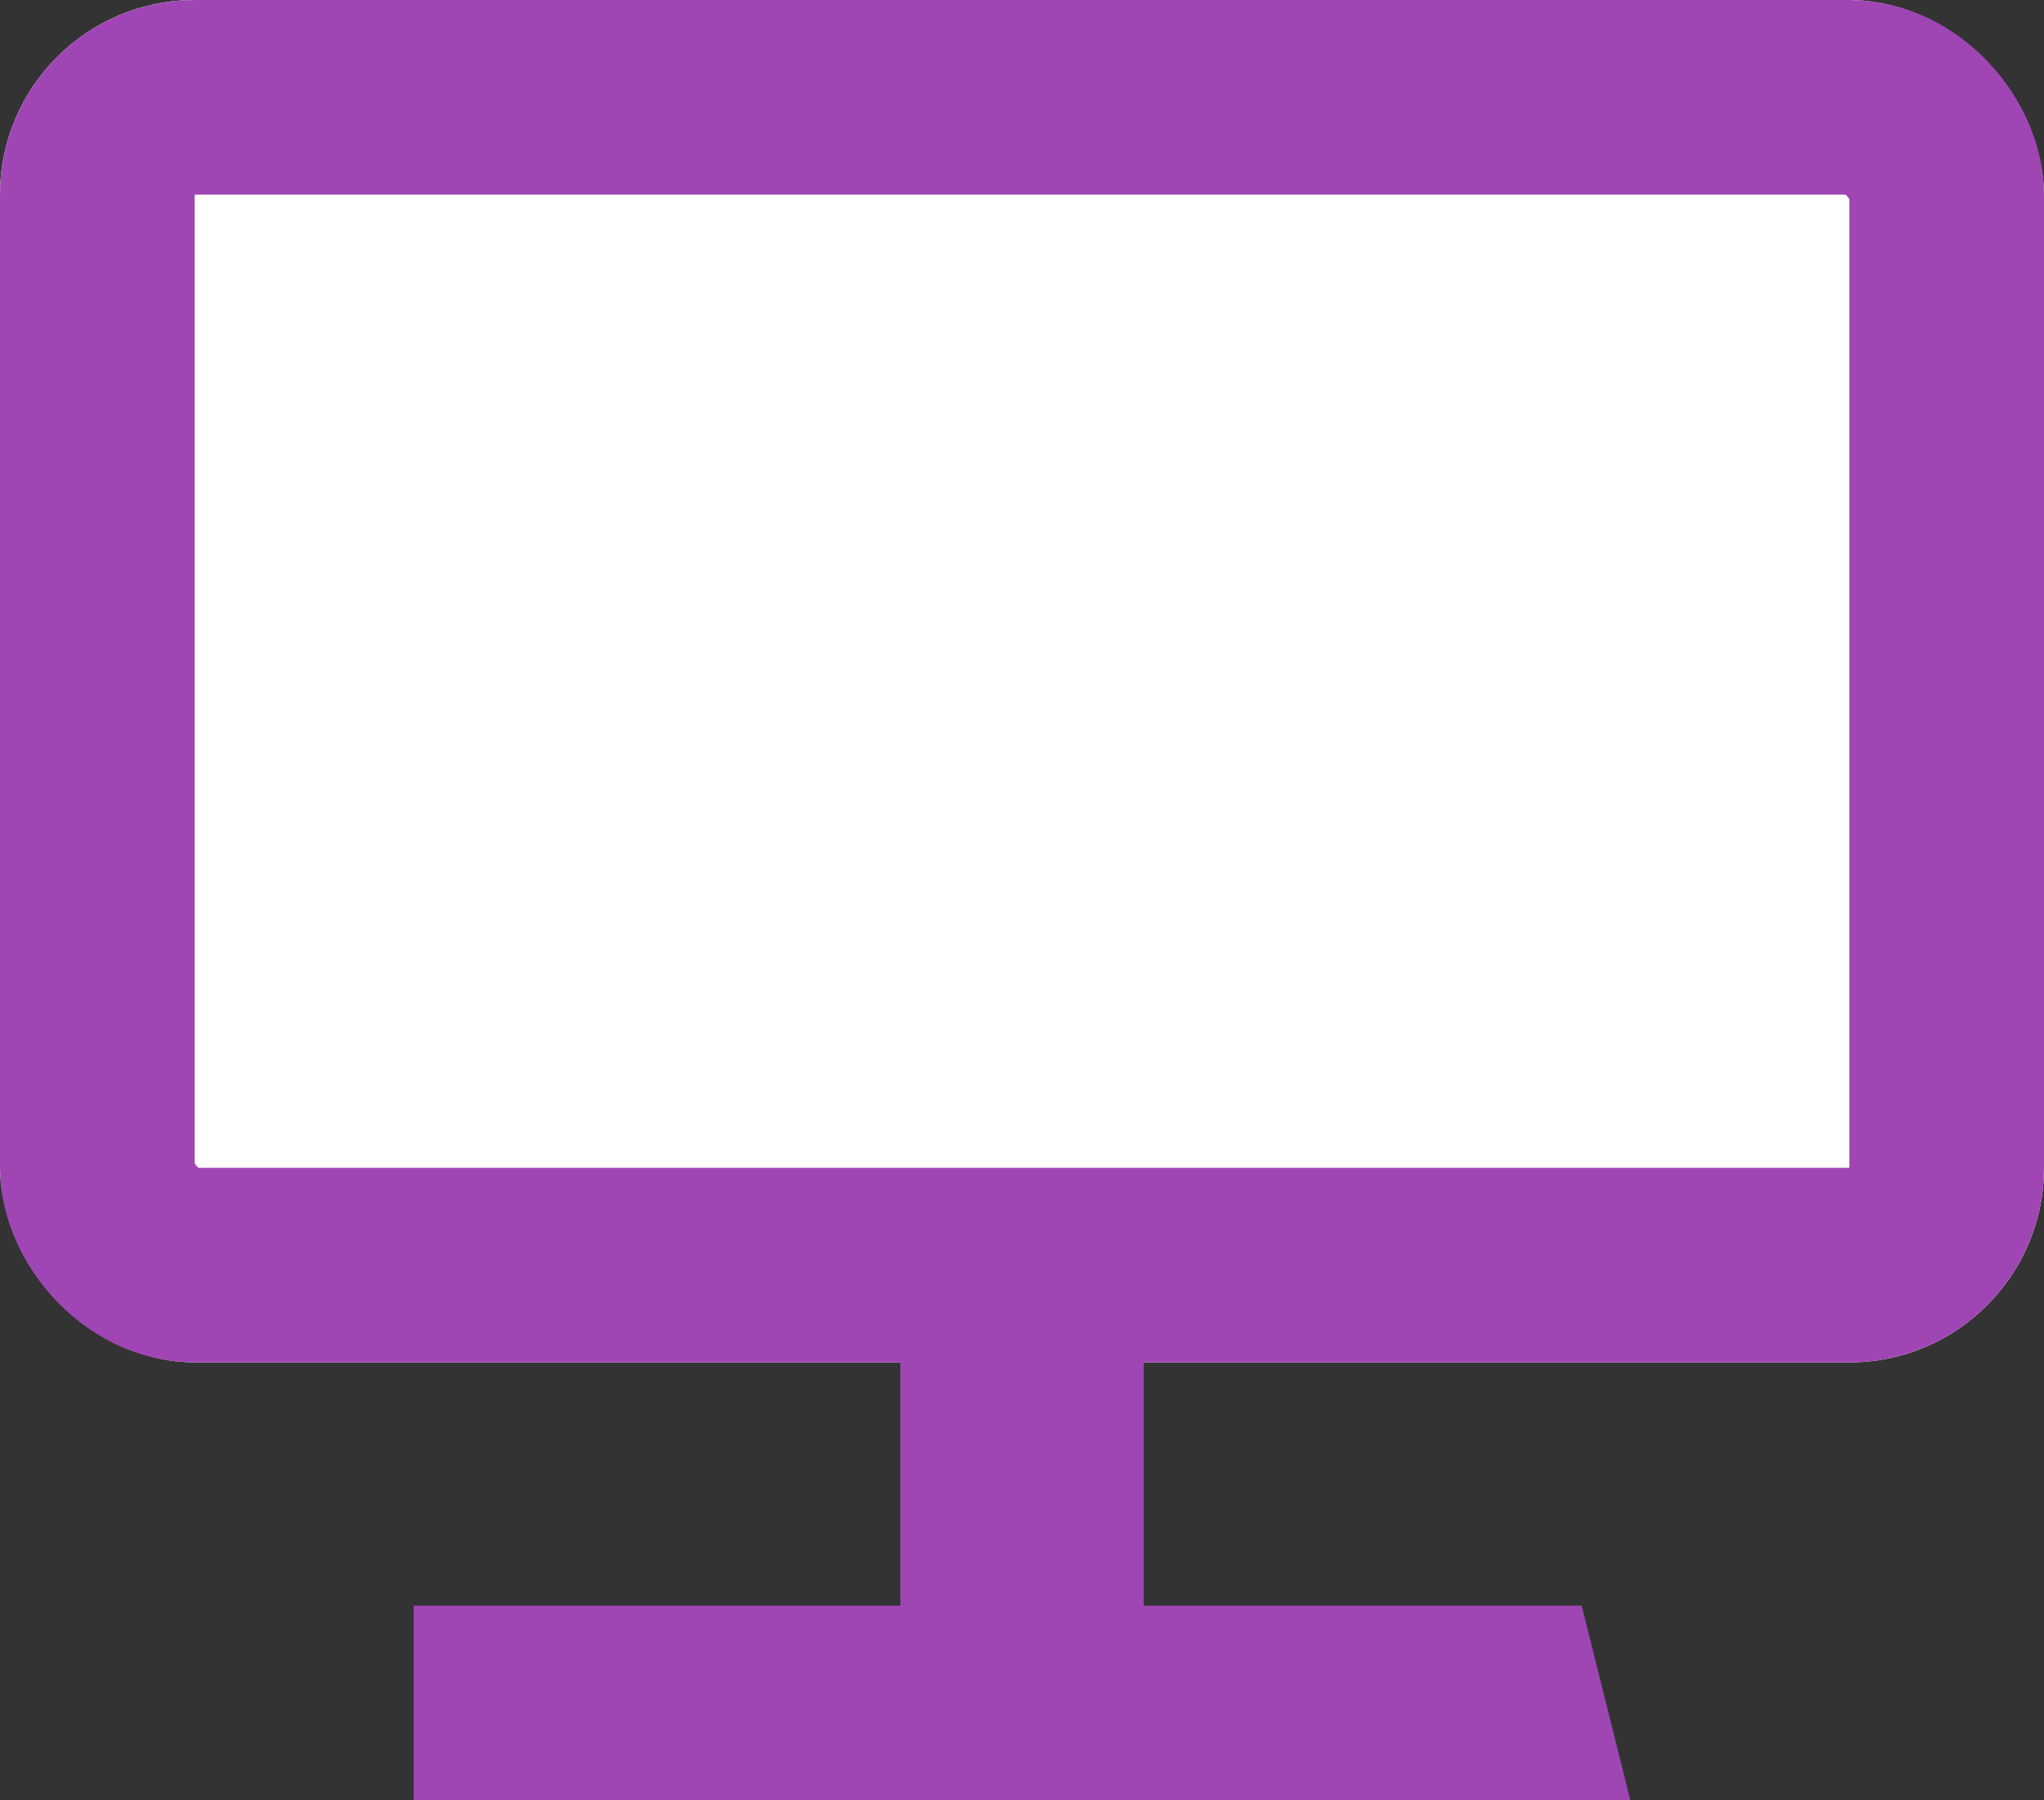 <svg xmlns="http://www.w3.org/2000/svg" width="42" height="37" viewBox="0 0 42 37">
  <rect x="0" y="0" width="42" height="37" fill="#333333" stroke="none"/>
  <g id="グループ_1" data-name="グループ 1" transform="translate(-389 -1962.9)">
    <g id="長方形_1" data-name="長方形 1" transform="translate(389 1962.9)" fill="#fff" stroke="#a046b4" stroke-miterlimit="10" stroke-width="4">
      <rect width="42" height="28" rx="4" stroke="none"/>
      <rect x="2" y="2" width="38" height="24" rx="2" fill="none"/>
    </g>
    <path id="パス_1" data-name="パス 1" d="M422.5,1999.9h-25v-4h24Z" fill="#a046b4"/>
    <rect id="長方形_2" data-name="長方形 2" width="5" height="7" transform="translate(407.5 1989.9)" fill="#a046b4"/>
  </g>
</svg>
